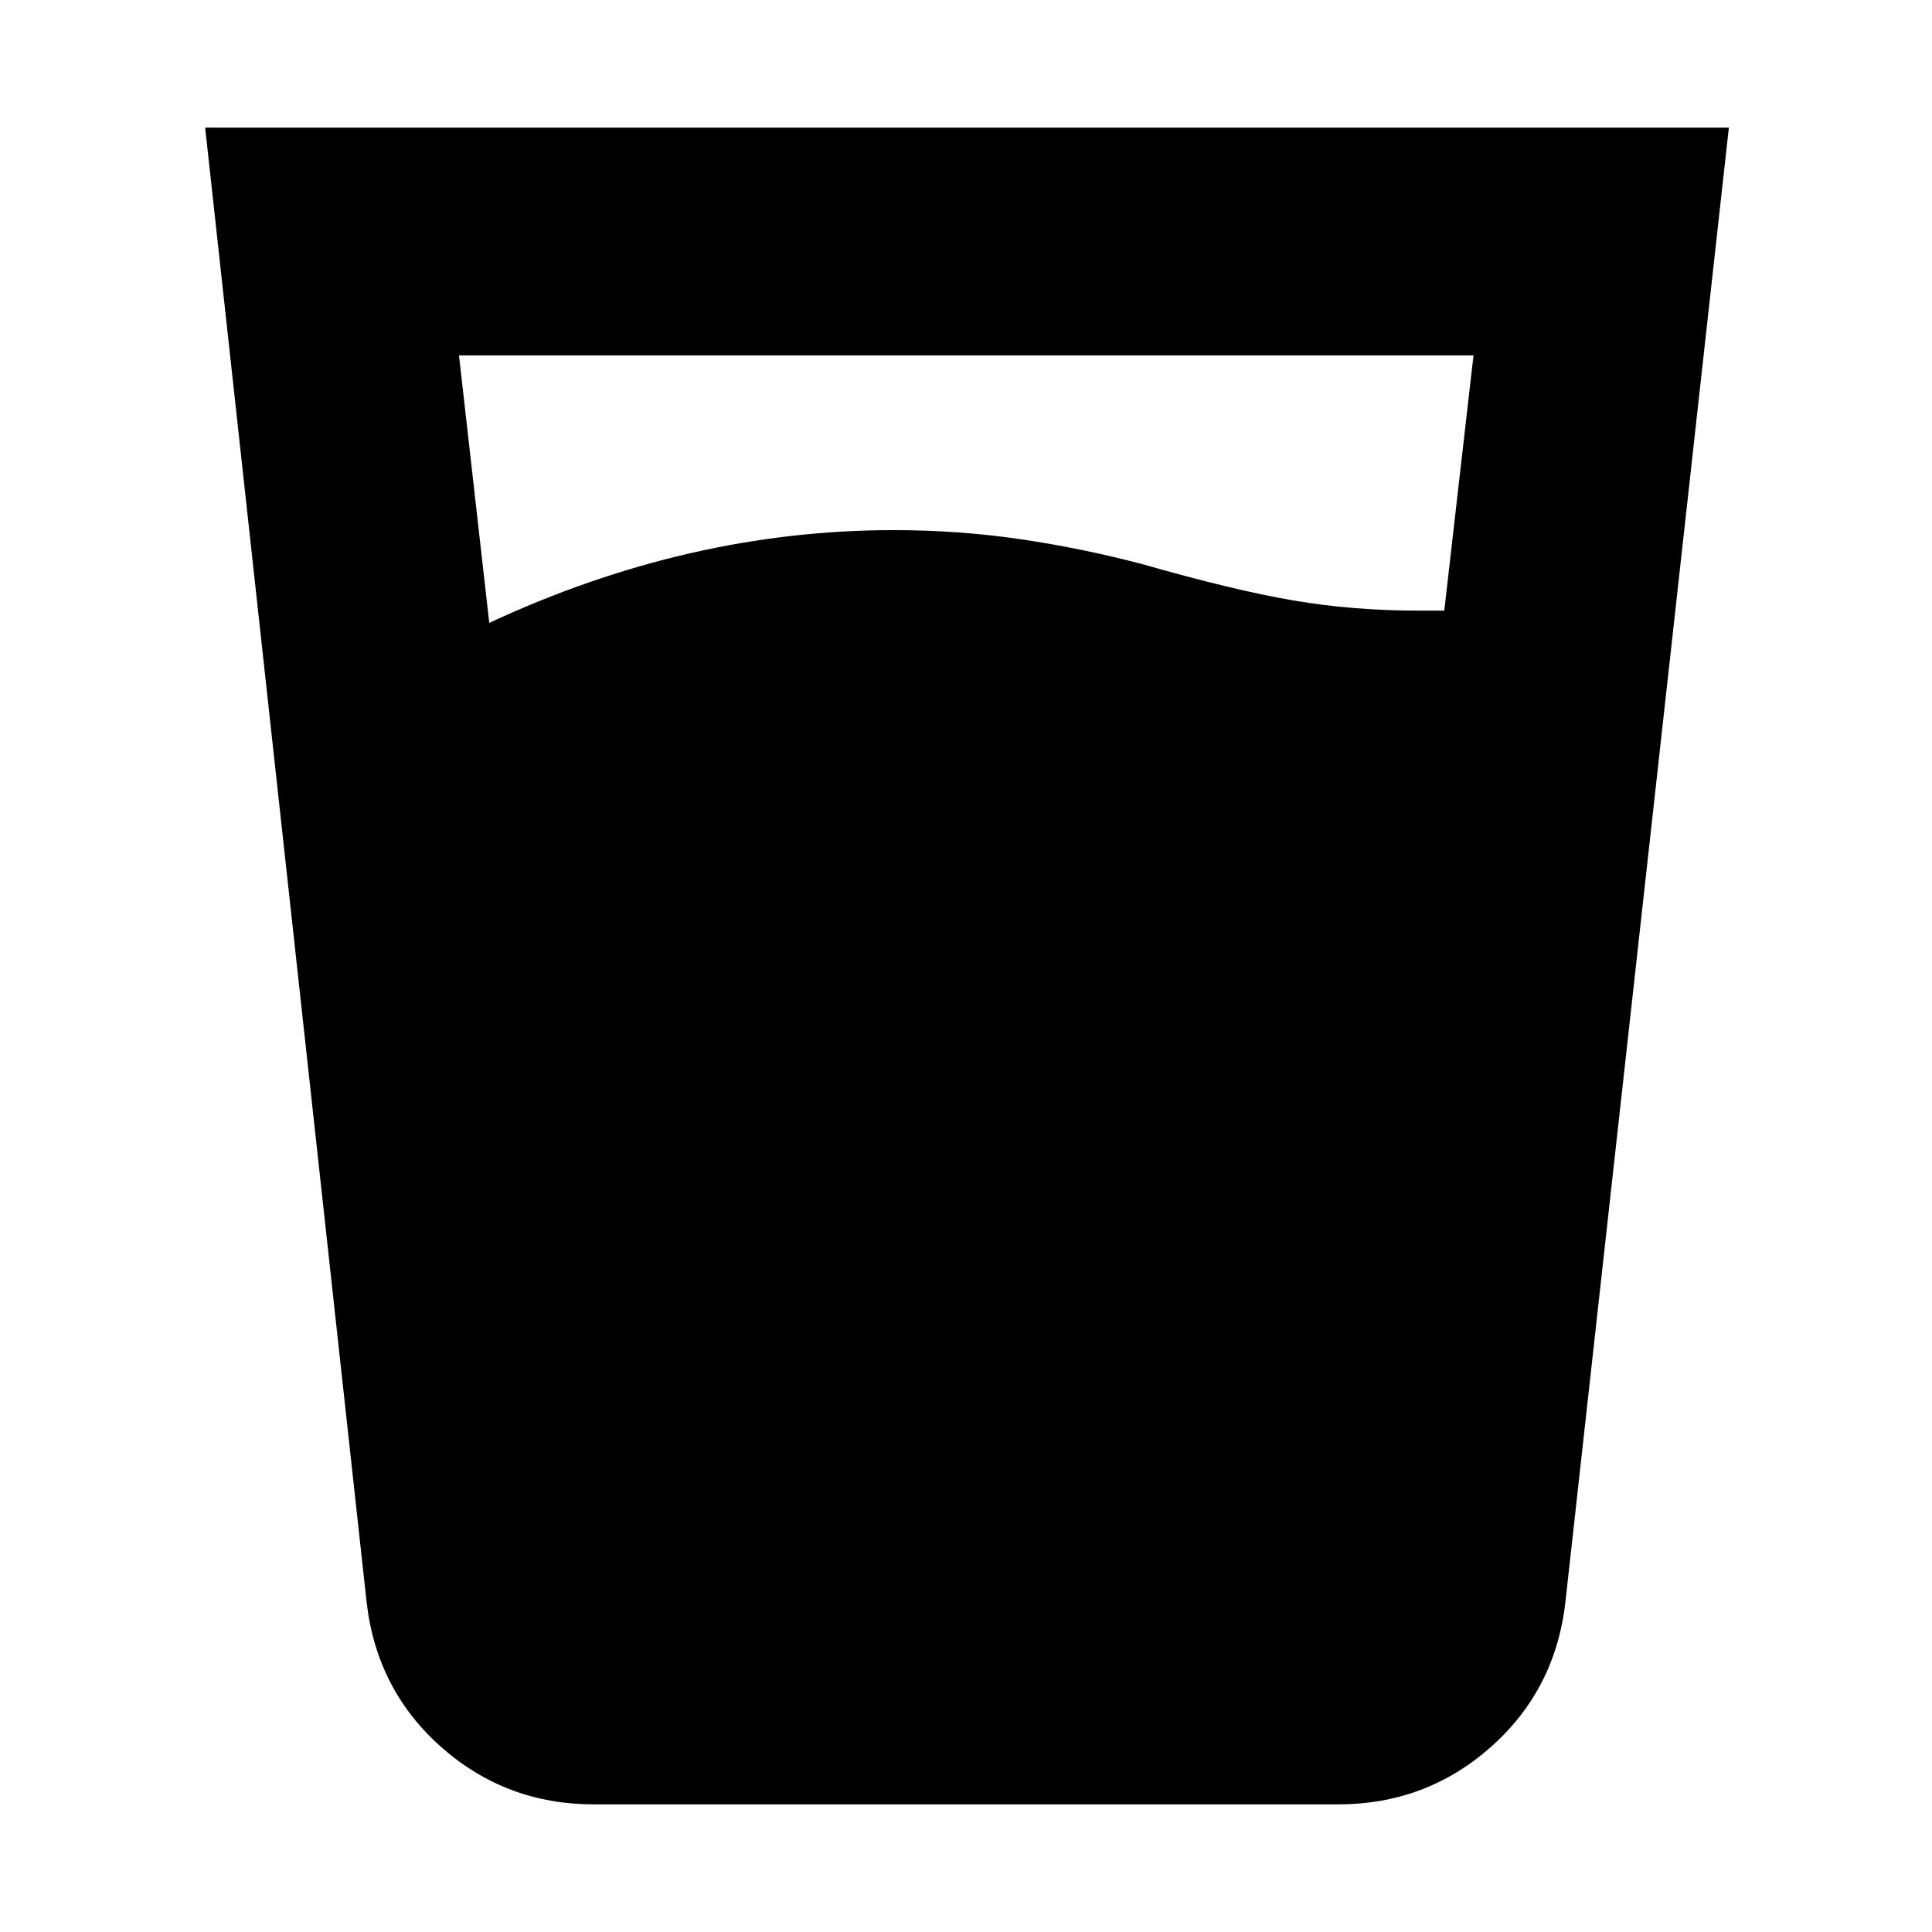 <svg xmlns="http://www.w3.org/2000/svg" height="24" viewBox="0 96 960 960" width="24"><path d="M243.109 405.5q49.521-23.044 99.685-34.565Q392.957 359.413 444 359.413q32.239 0 62.978 4.5 30.739 4.5 60.979 12.5 45.478 13 75.021 18 29.544 5 61.587 5h13.087l14.522-126.826H228.065L243.109 405.5Zm52 587.087q-43.631 0-75.783-28.413t-37.152-72.044l-80.239-732.717h757.13L777.826 892.13q-5 43.631-37.152 72.044-32.152 28.413-75.783 28.413H295.109Z"/></svg>